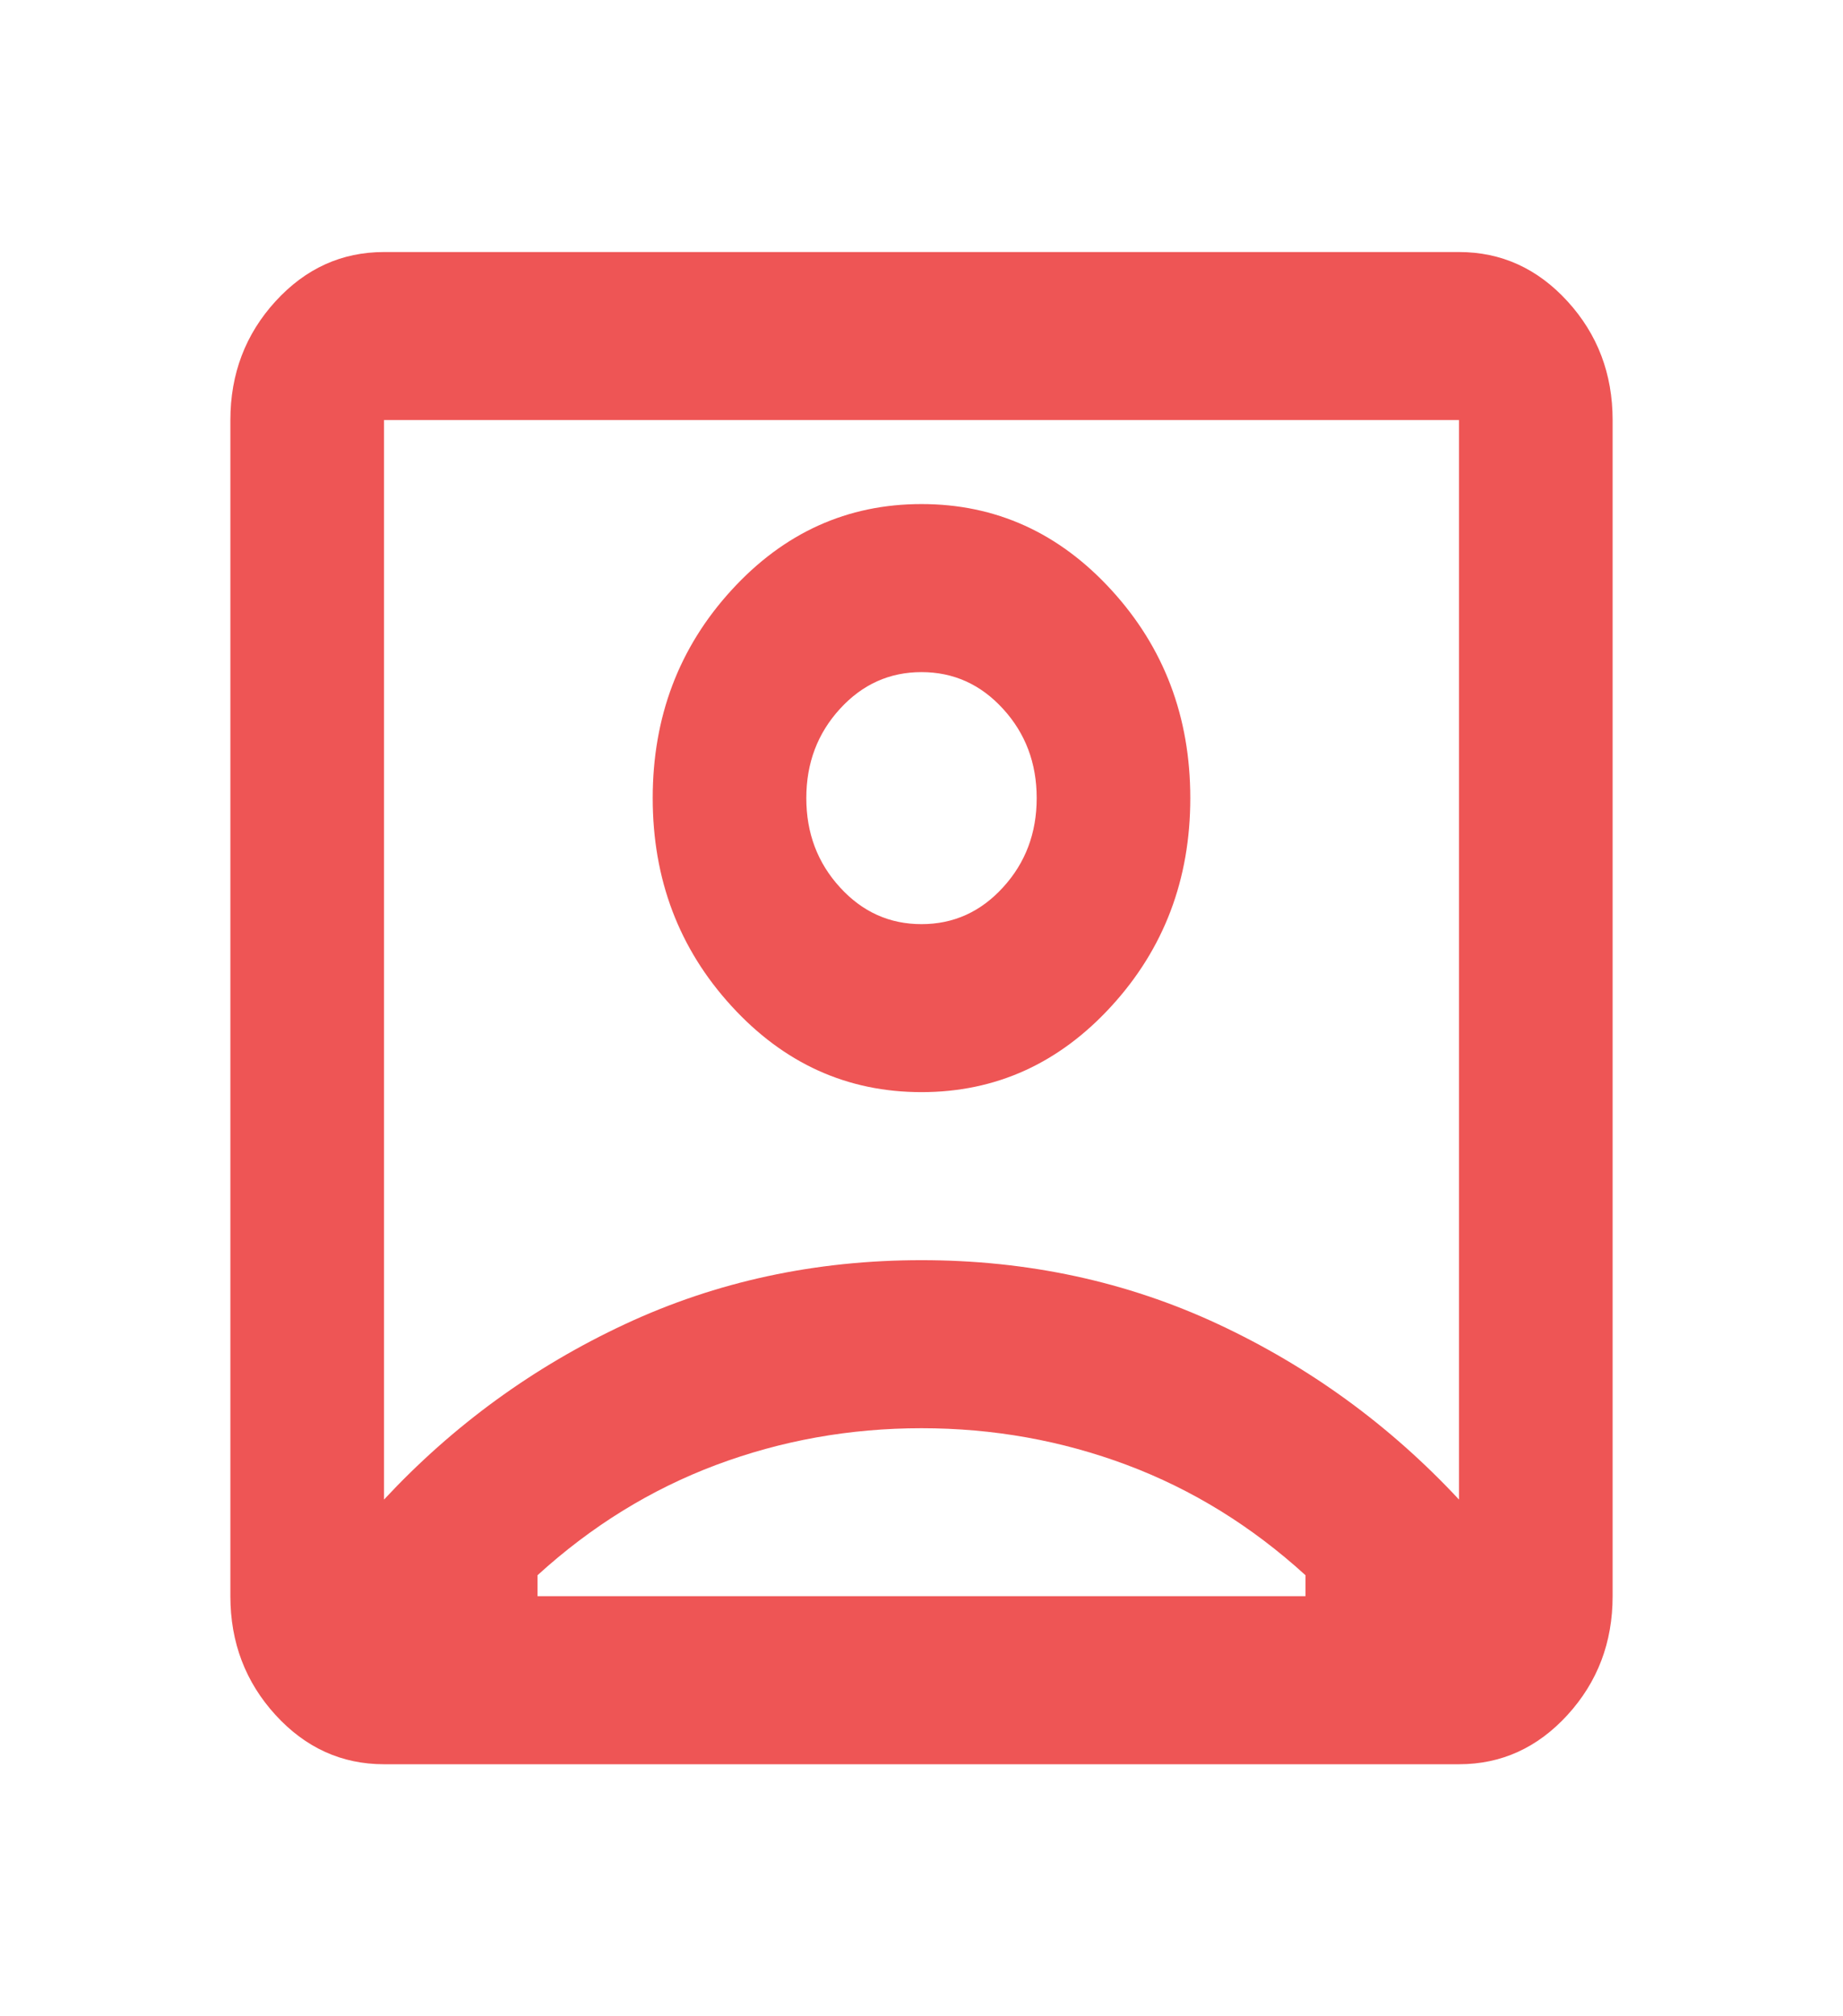 <svg width="32" height="35" viewBox="0 0 32 35" fill="none" xmlns="http://www.w3.org/2000/svg">
<path d="M6.667 26.031C7.867 24.743 9.261 23.728 10.851 22.986C12.439 22.245 14.156 21.875 16 21.875C17.844 21.875 19.561 22.245 21.151 22.986C22.739 23.728 24.133 24.743 25.333 26.031V7.292H6.667V26.031ZM16 18.958C17.289 18.958 18.389 18.46 19.3 17.463C20.211 16.467 20.667 15.264 20.667 13.854C20.667 12.444 20.211 11.241 19.3 10.245C18.389 9.248 17.289 8.75 16 8.75C14.711 8.75 13.611 9.248 12.7 10.245C11.789 11.241 11.333 12.444 11.333 13.854C11.333 15.264 11.789 16.467 12.7 17.463C13.611 18.46 14.711 18.958 16 18.958ZM6.667 30.625C5.933 30.625 5.305 30.34 4.783 29.769C4.261 29.197 4 28.51 4 27.708V7.292C4 6.49 4.261 5.803 4.783 5.231C5.305 4.66 5.933 4.375 6.667 4.375H25.333C26.067 4.375 26.695 4.66 27.217 5.231C27.739 5.803 28 6.49 28 7.292V27.708C28 28.51 27.739 29.197 27.217 29.769C26.695 30.34 26.067 30.625 25.333 30.625H6.667ZM9.333 27.708H22.667V27.344C21.733 26.493 20.7 25.855 19.567 25.43C18.433 25.005 17.244 24.792 16 24.792C14.756 24.792 13.567 25.005 12.433 25.43C11.3 25.855 10.267 26.493 9.333 27.344V27.708ZM16 16.042C15.444 16.042 14.972 15.829 14.584 15.403C14.195 14.978 14 14.462 14 13.854C14 13.246 14.195 12.73 14.584 12.305C14.972 11.88 15.444 11.667 16 11.667C16.556 11.667 17.028 11.88 17.416 12.305C17.805 12.73 18 13.246 18 13.854C18 14.462 17.805 14.978 17.416 15.403C17.028 15.829 16.556 16.042 16 16.042Z" fill="#EE5555"/>
</svg>
